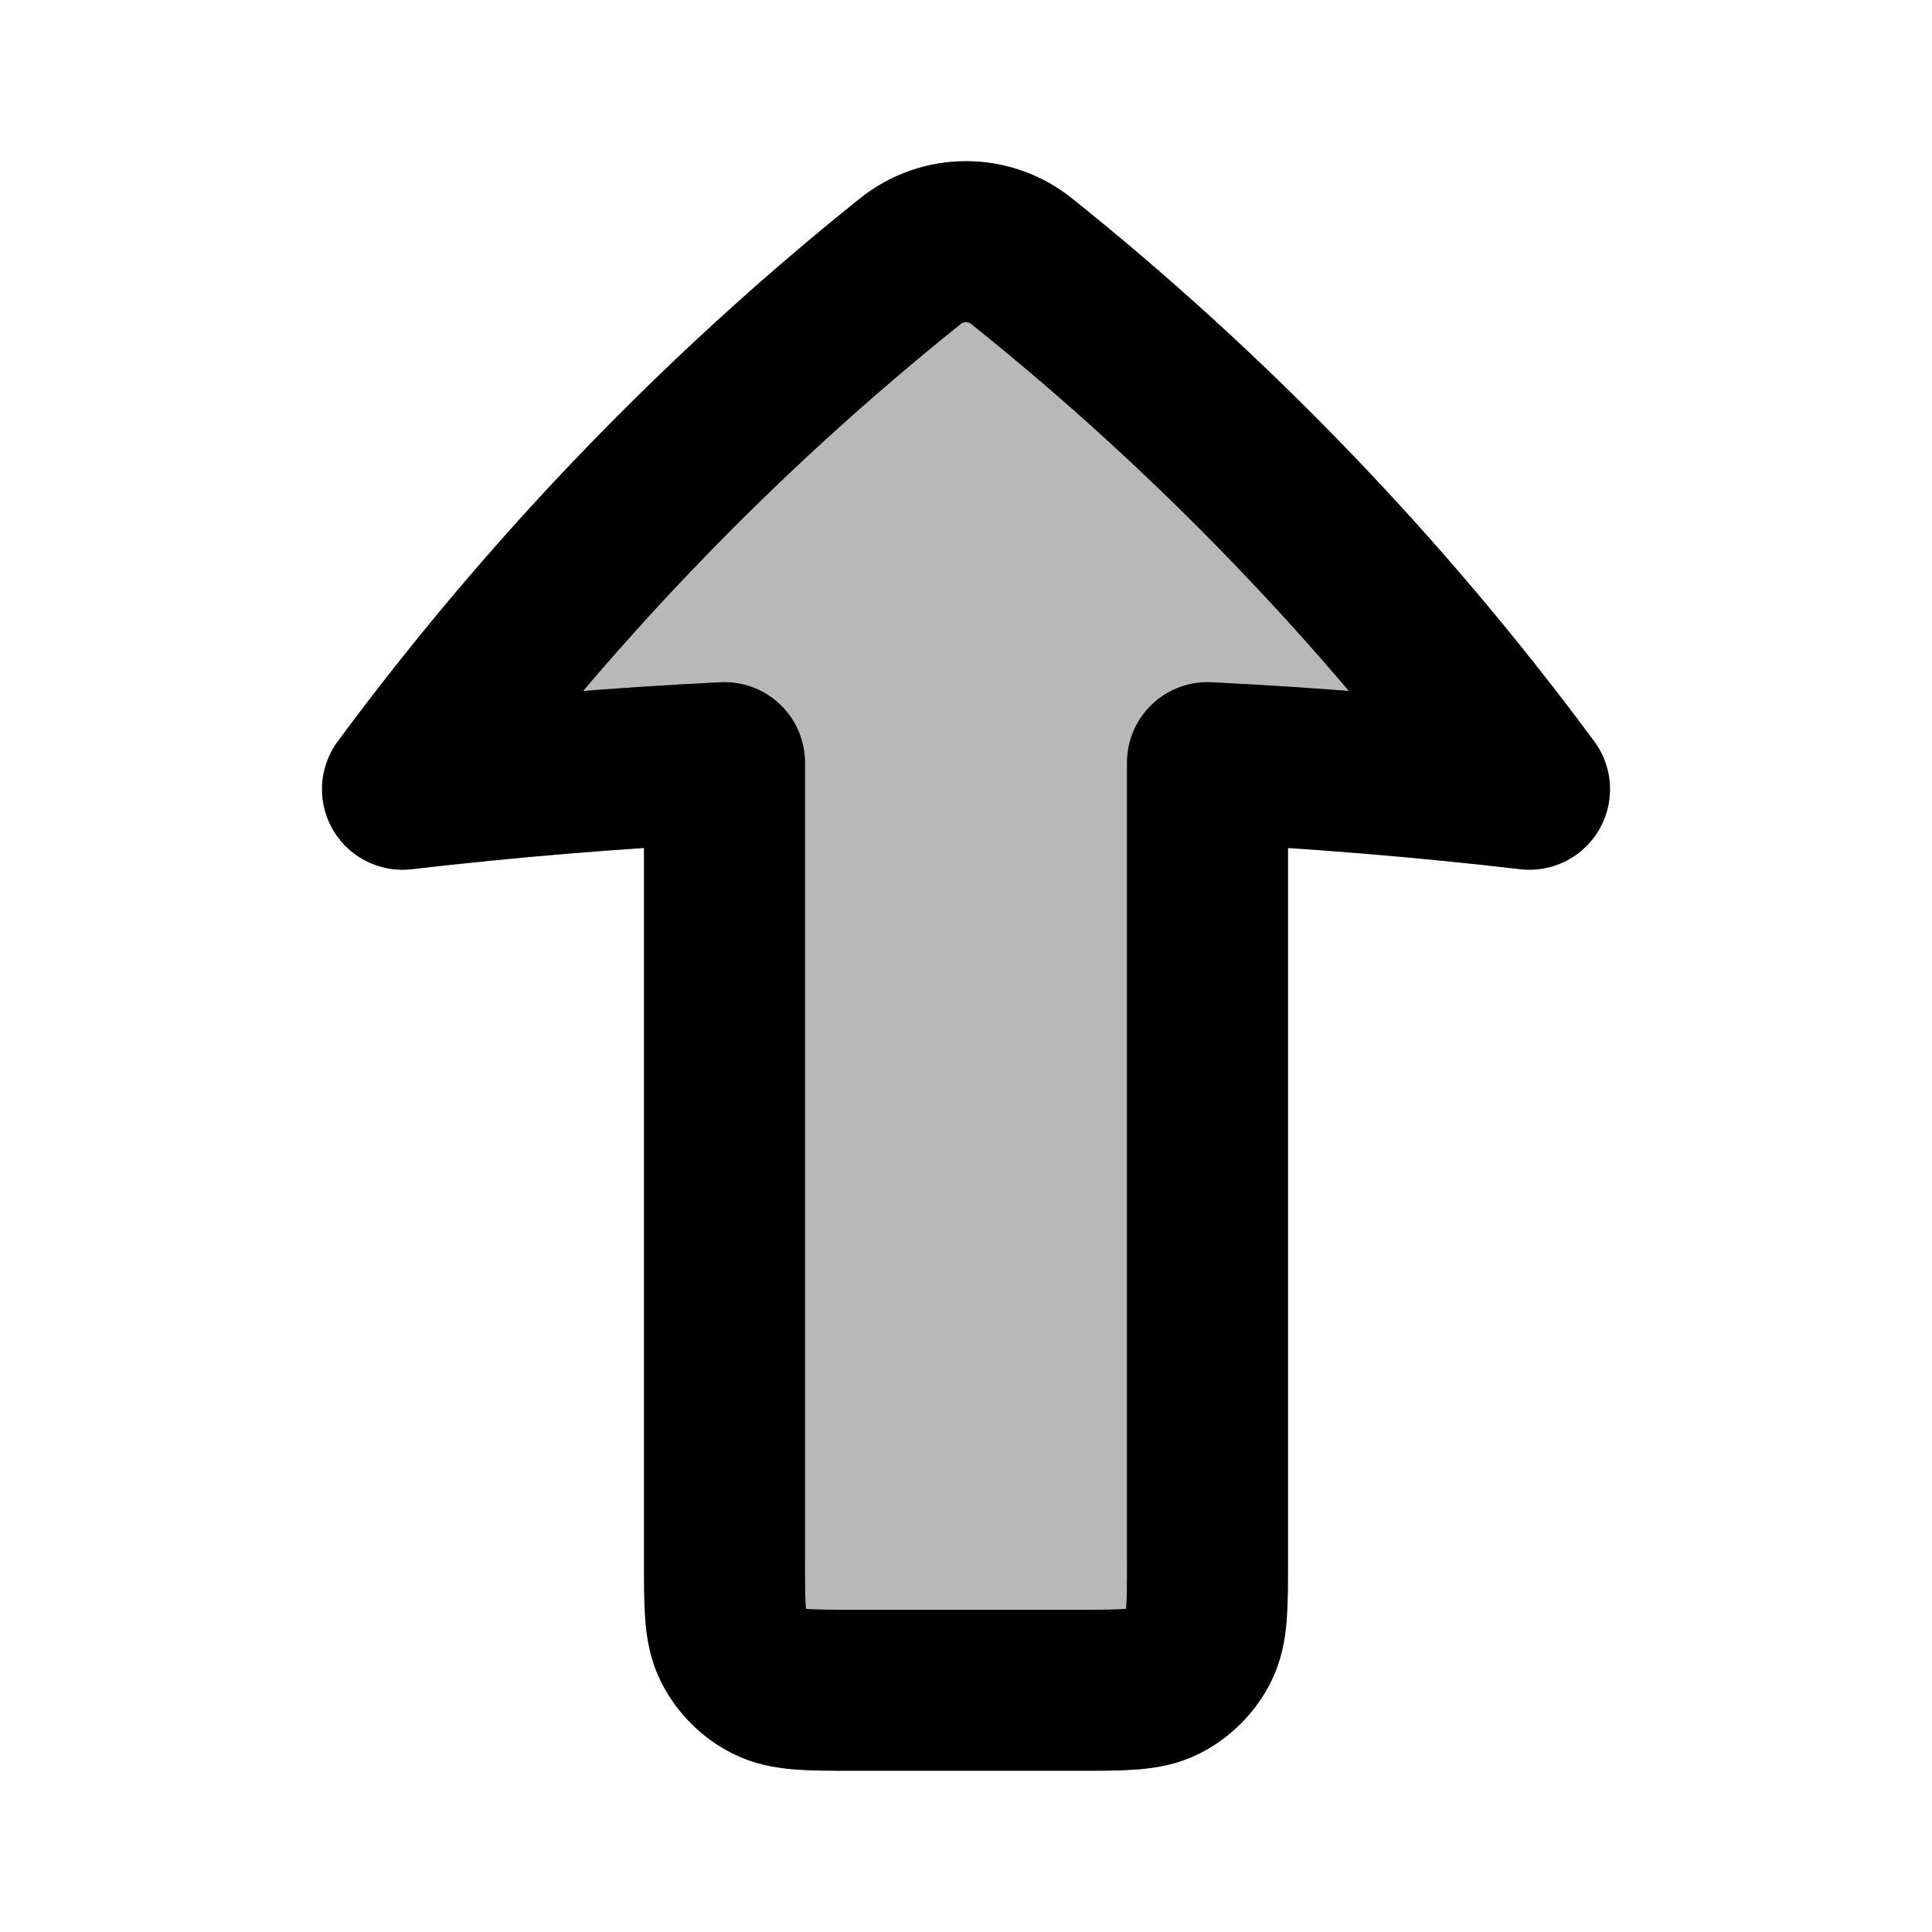 <svg
  xmlns="http://www.w3.org/2000/svg"
  width="24"
  height="24"
  viewBox="0 0 24 24"
  fill="none"
  stroke="currentColor"
  stroke-width="2"
  stroke-linecap="round"
  stroke-linejoin="round"
>
  <path d="M10.6 20.997H13.4C13.96 20.997 14.24 20.997 14.454 20.888C14.642 20.792 14.795 20.639 14.891 20.451C15 20.238 15 19.957 15 19.397V9.474C16.337 9.54 17.671 9.65 19 9.804C17.19 7.355 15.07 5.151 12.693 3.247C12.496 3.089 12.252 3.003 12 3.003C11.748 3.003 11.504 3.089 11.307 3.247C8.93 5.151 6.81 7.356 5 9.805C6.33 9.65 7.664 9.54 9 9.475V19.396C9 19.956 9 20.236 9.109 20.45C9.205 20.638 9.358 20.791 9.546 20.887C9.76 20.997 10.04 20.997 10.6 20.997Z" fill="currentColor" opacity="0.28"/>
  <path d="M13.4 20.997H10.6C10.04 20.997 9.76 20.997 9.546 20.888C9.358 20.792 9.205 20.639 9.109 20.451C9 20.237 9 19.957 9 19.397V9.474C7.664 9.54 6.33 9.65 5 9.804C6.815 7.35 8.935 5.146 11.307 3.246C11.51 3.083 11.755 3.002 12 3.002C12.245 3.002 12.49 3.083 12.693 3.246C15.065 5.146 17.185 7.35 19 9.804C17.67 9.65 16.336 9.54 15 9.474V19.397C15 19.957 15 20.237 14.891 20.451C14.795 20.639 14.642 20.792 14.454 20.888C14.24 20.997 13.96 20.997 13.4 20.997Z" stroke="currentColor" stroke-width="2"/>
</svg>